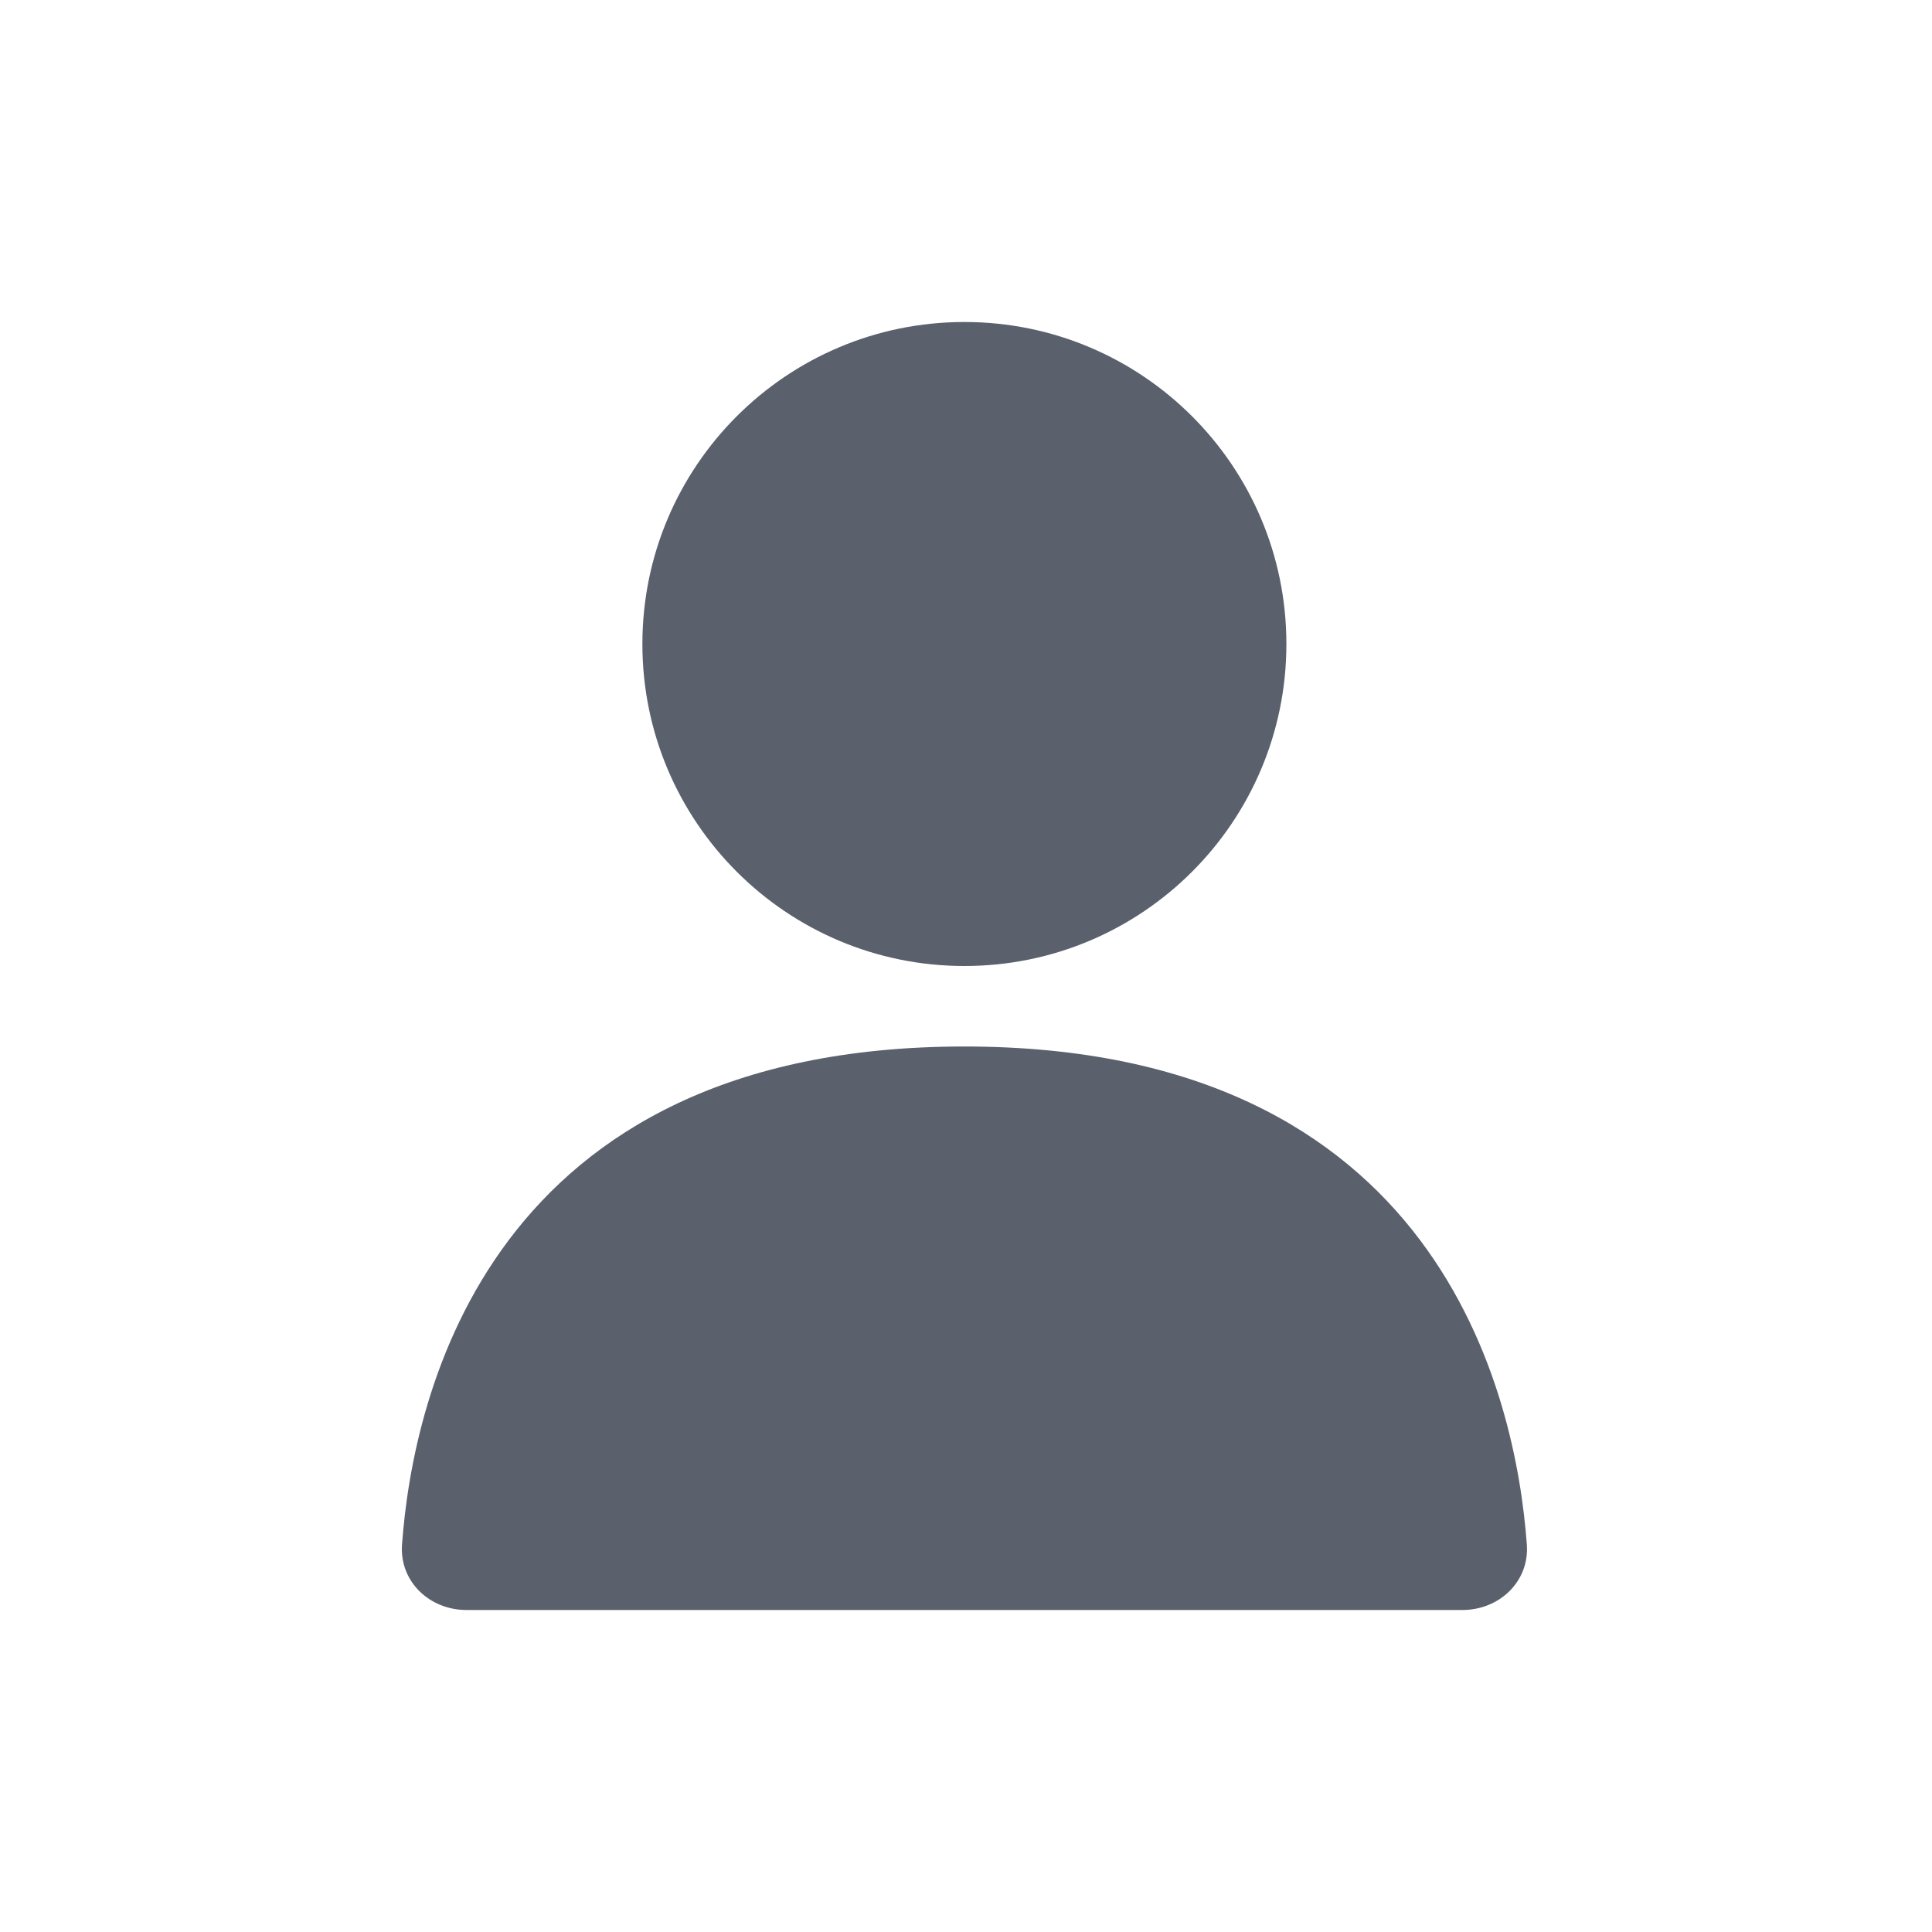 <svg width="24" height="24" viewBox="0 0 24 24" fill="none" xmlns="http://www.w3.org/2000/svg">
<g clip-path="url(#clip0_1280_31759)">
<path fill-rule="evenodd" clip-rule="evenodd" d="M11.98 12C14.19 12 15.98 10.209 15.98 8C15.98 5.791 14.19 4 11.98 4C9.771 4 7.98 5.791 7.98 8C7.98 10.209 9.771 12 11.98 12ZM18.166 20C18.625 20 19 19.646 18.967 19.188C18.832 17.344 17.889 13 11.98 13C6.072 13 5.128 17.344 4.994 19.188C4.961 19.646 5.336 20 5.795 20H18.166Z" fill="#5A606C"/>
</g>
<defs>
<clipPath id="clip0_1280_31759">
<rect width="24" height="24" fill="white"/>
</clipPath>
</defs>
</svg>
